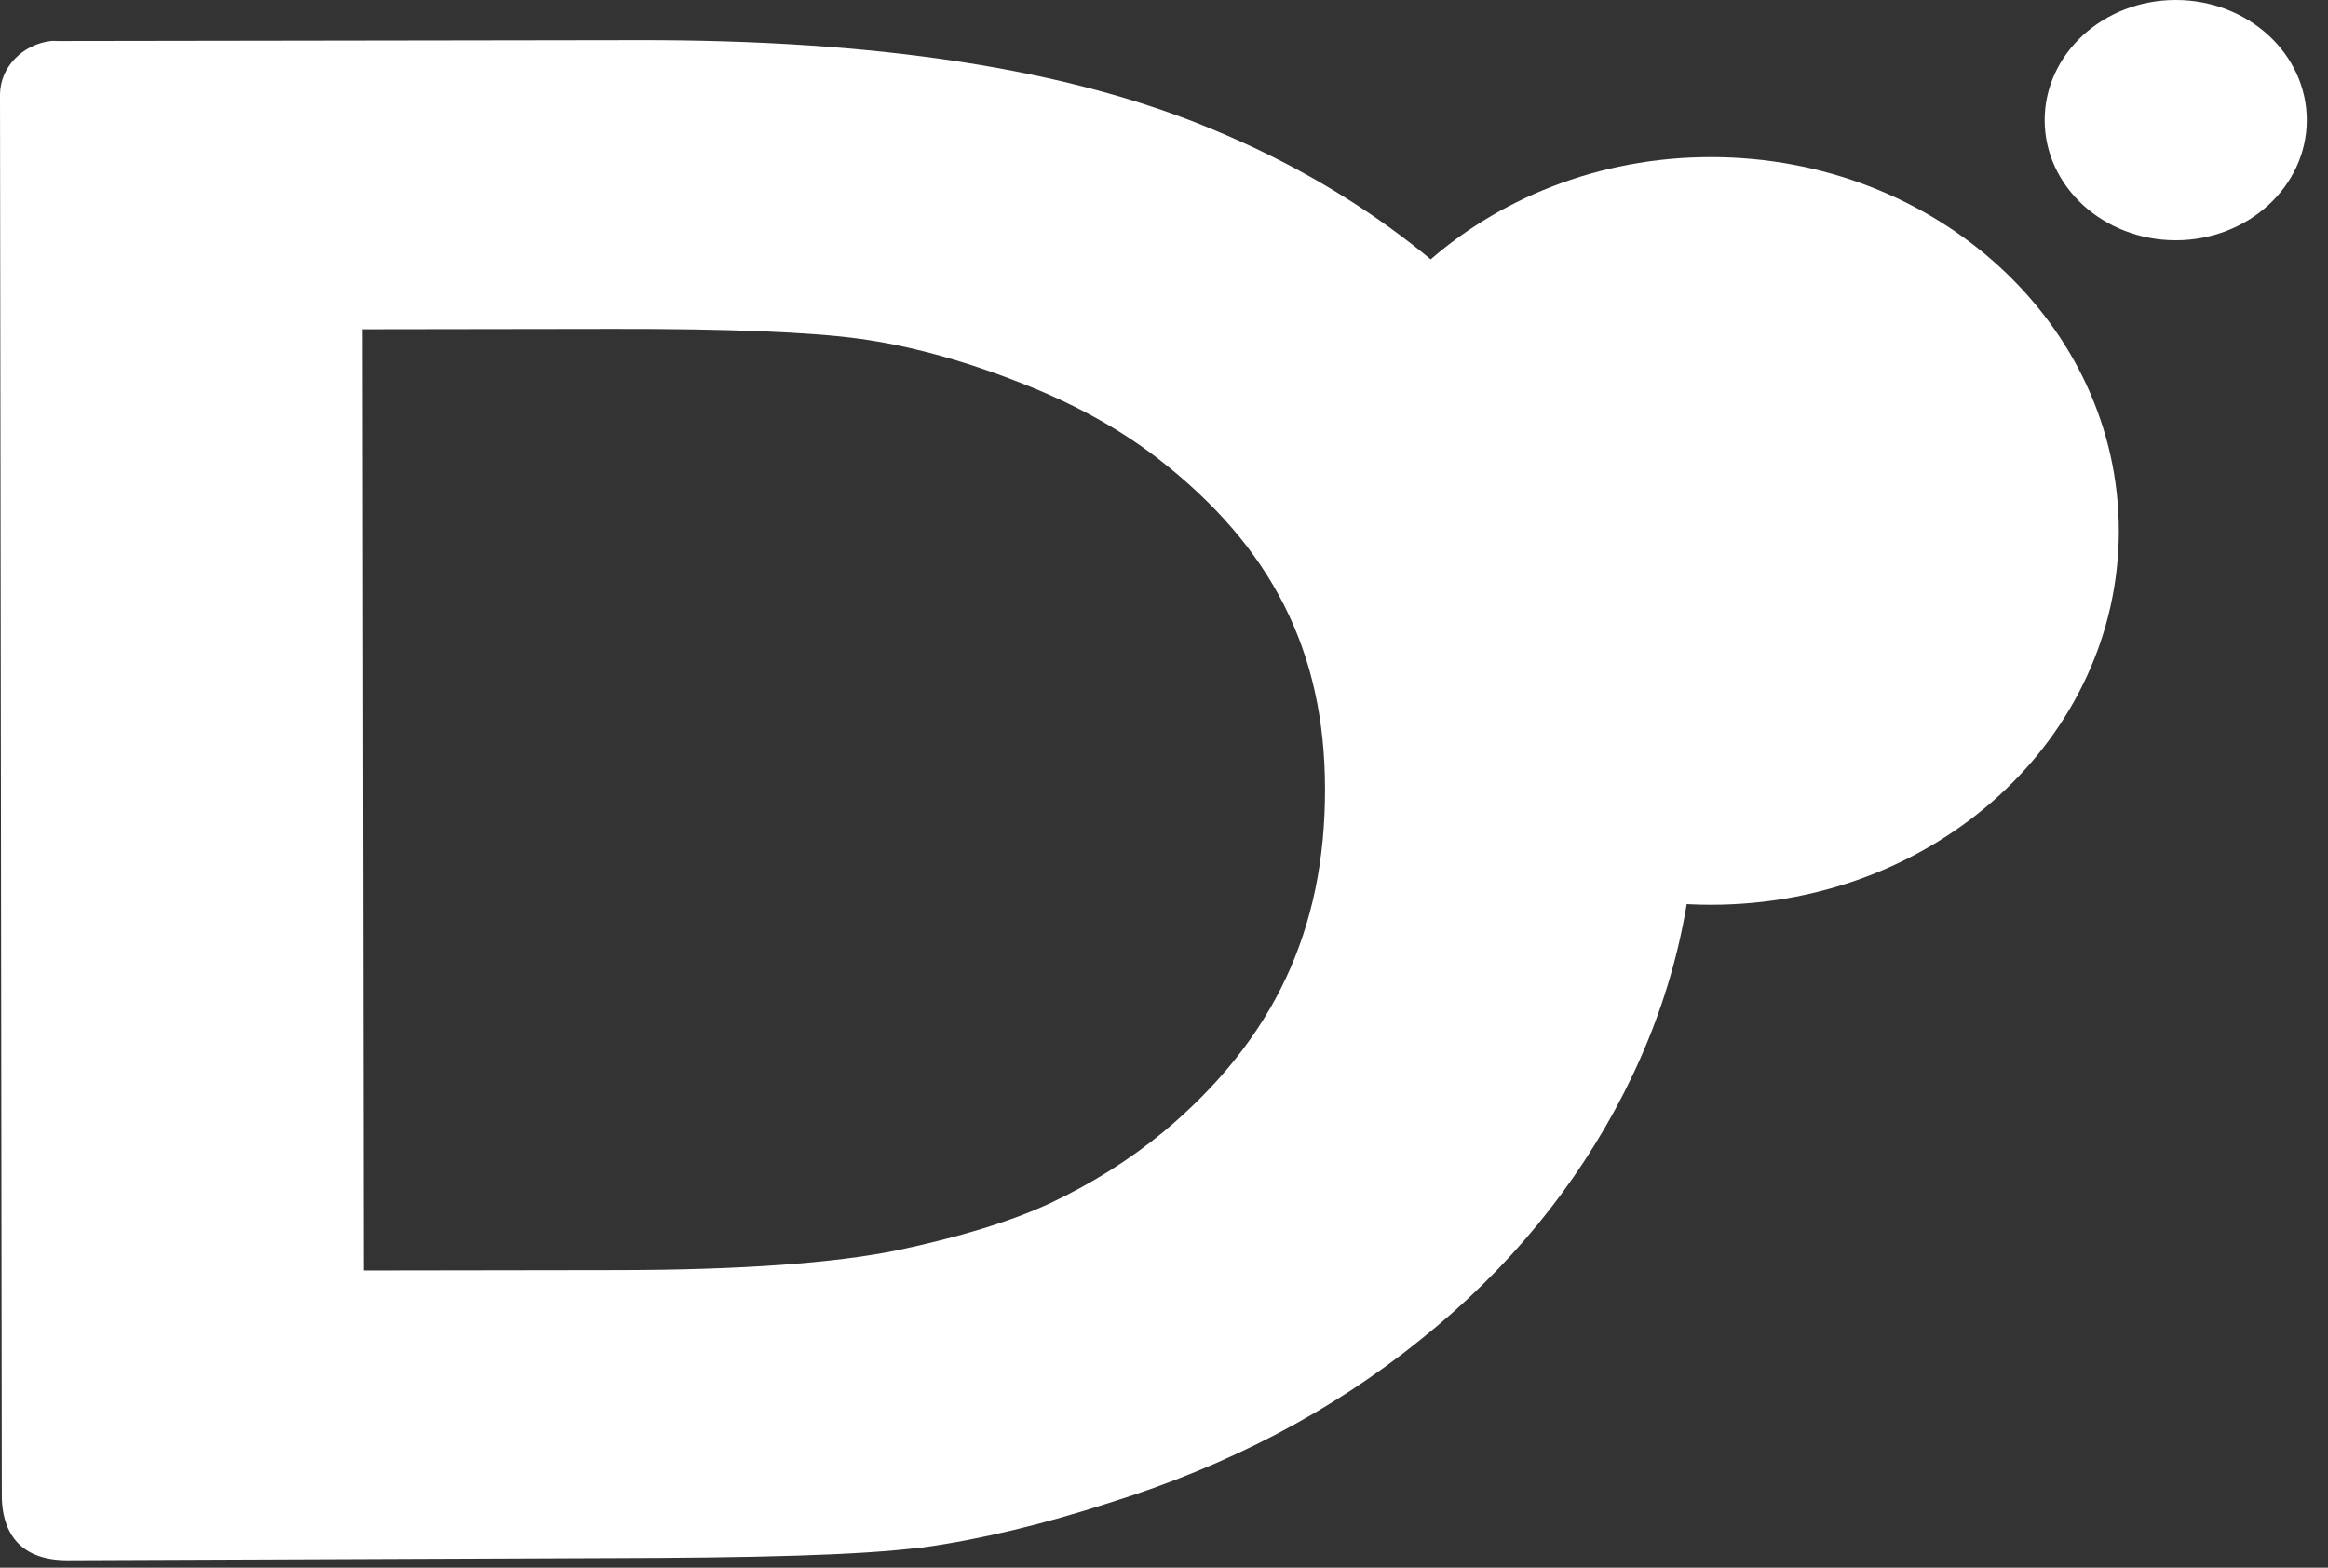 <?xml version="1.0" encoding="UTF-8" standalone="no"?>
<!DOCTYPE svg PUBLIC "-//W3C//DTD SVG 1.1//EN" "http://www.w3.org/Graphics/SVG/1.1/DTD/svg11.dtd">
<svg width="98px" height="66px" viewBox="0 0 98 66" version="1.1" xmlns="http://www.w3.org/2000/svg" xmlns:xlink="http://www.w3.org/1999/xlink" xml:space="preserve" xmlns:serif="http://www.serif.com/" style="fill-rule:evenodd;clip-rule:evenodd;stroke-linejoin:round;stroke-miterlimit:2;">
    <rect x="0" y="0" width="98" height="66" fill="#333333" stroke="none"/>
    <g transform="matrix(1,0,0,1,-0.193,-0.44)">
        <path d="M72.218,38.531C81.7,38.531 89.387,31.485 89.387,22.793C89.387,14.101 81.7,7.054 72.218,7.054C62.735,7.054 55.048,14.101 55.048,22.793C55.048,31.485 62.735,38.531 72.218,38.531Z" style="fill:white;fill-rule:nonzero;"/>
    </g>
    <g transform="matrix(1,0,0,1,-0.193,-0.44)">
        <path d="M91.782,10.554C94.829,10.554 97.299,8.29 97.299,5.497C97.299,2.704 94.829,0.44 91.782,0.44C88.736,0.44 86.266,2.704 86.266,5.497C86.266,8.29 88.736,10.554 91.782,10.554Z" style="fill:white;fill-rule:nonzero;"/>
    </g>
    <g transform="matrix(1,0,0,1,-0.193,-0.44)">
        <path d="M2.33,2.167C1.134,2.315 0.197,3.269 0.193,4.424L0.269,63.393C0.269,64.286 0.51,66.128 3.023,66.128L25.606,66.038C32.061,66.026 36.385,65.916 38.96,65.59C38.975,65.59 39.006,65.59 39.021,65.59C41.485,65.248 44.096,64.617 46.934,63.696C51.867,62.153 56.243,59.874 60.004,56.83C63.688,53.881 66.542,50.389 68.548,46.461C70.554,42.534 71.565,38.381 71.557,34.075C71.547,28.083 69.734,22.471 66.096,17.423C62.459,12.374 57.493,8.507 51.383,5.947C45.17,3.313 37.07,2.113 27.022,2.131L2.635,2.167C2.53,2.167 2.431,2.155 2.33,2.167ZM15.455,14.301L25.968,14.286C30.881,14.277 34.376,14.426 36.358,14.699C38.368,14.975 40.569,15.557 42.9,16.458C45.211,17.338 47.225,18.416 48.955,19.758C53.717,23.46 55.961,27.841 55.971,33.642C55.982,39.581 53.813,44.207 49.175,48.087C47.748,49.265 46.162,50.263 44.412,51.09C42.757,51.86 40.599,52.524 37.874,53.096C35.305,53.61 31.403,53.903 26.324,53.912L15.506,53.928L15.455,14.301Z" style="fill:white;fill-rule:nonzero;"/>
    </g>
</svg>
